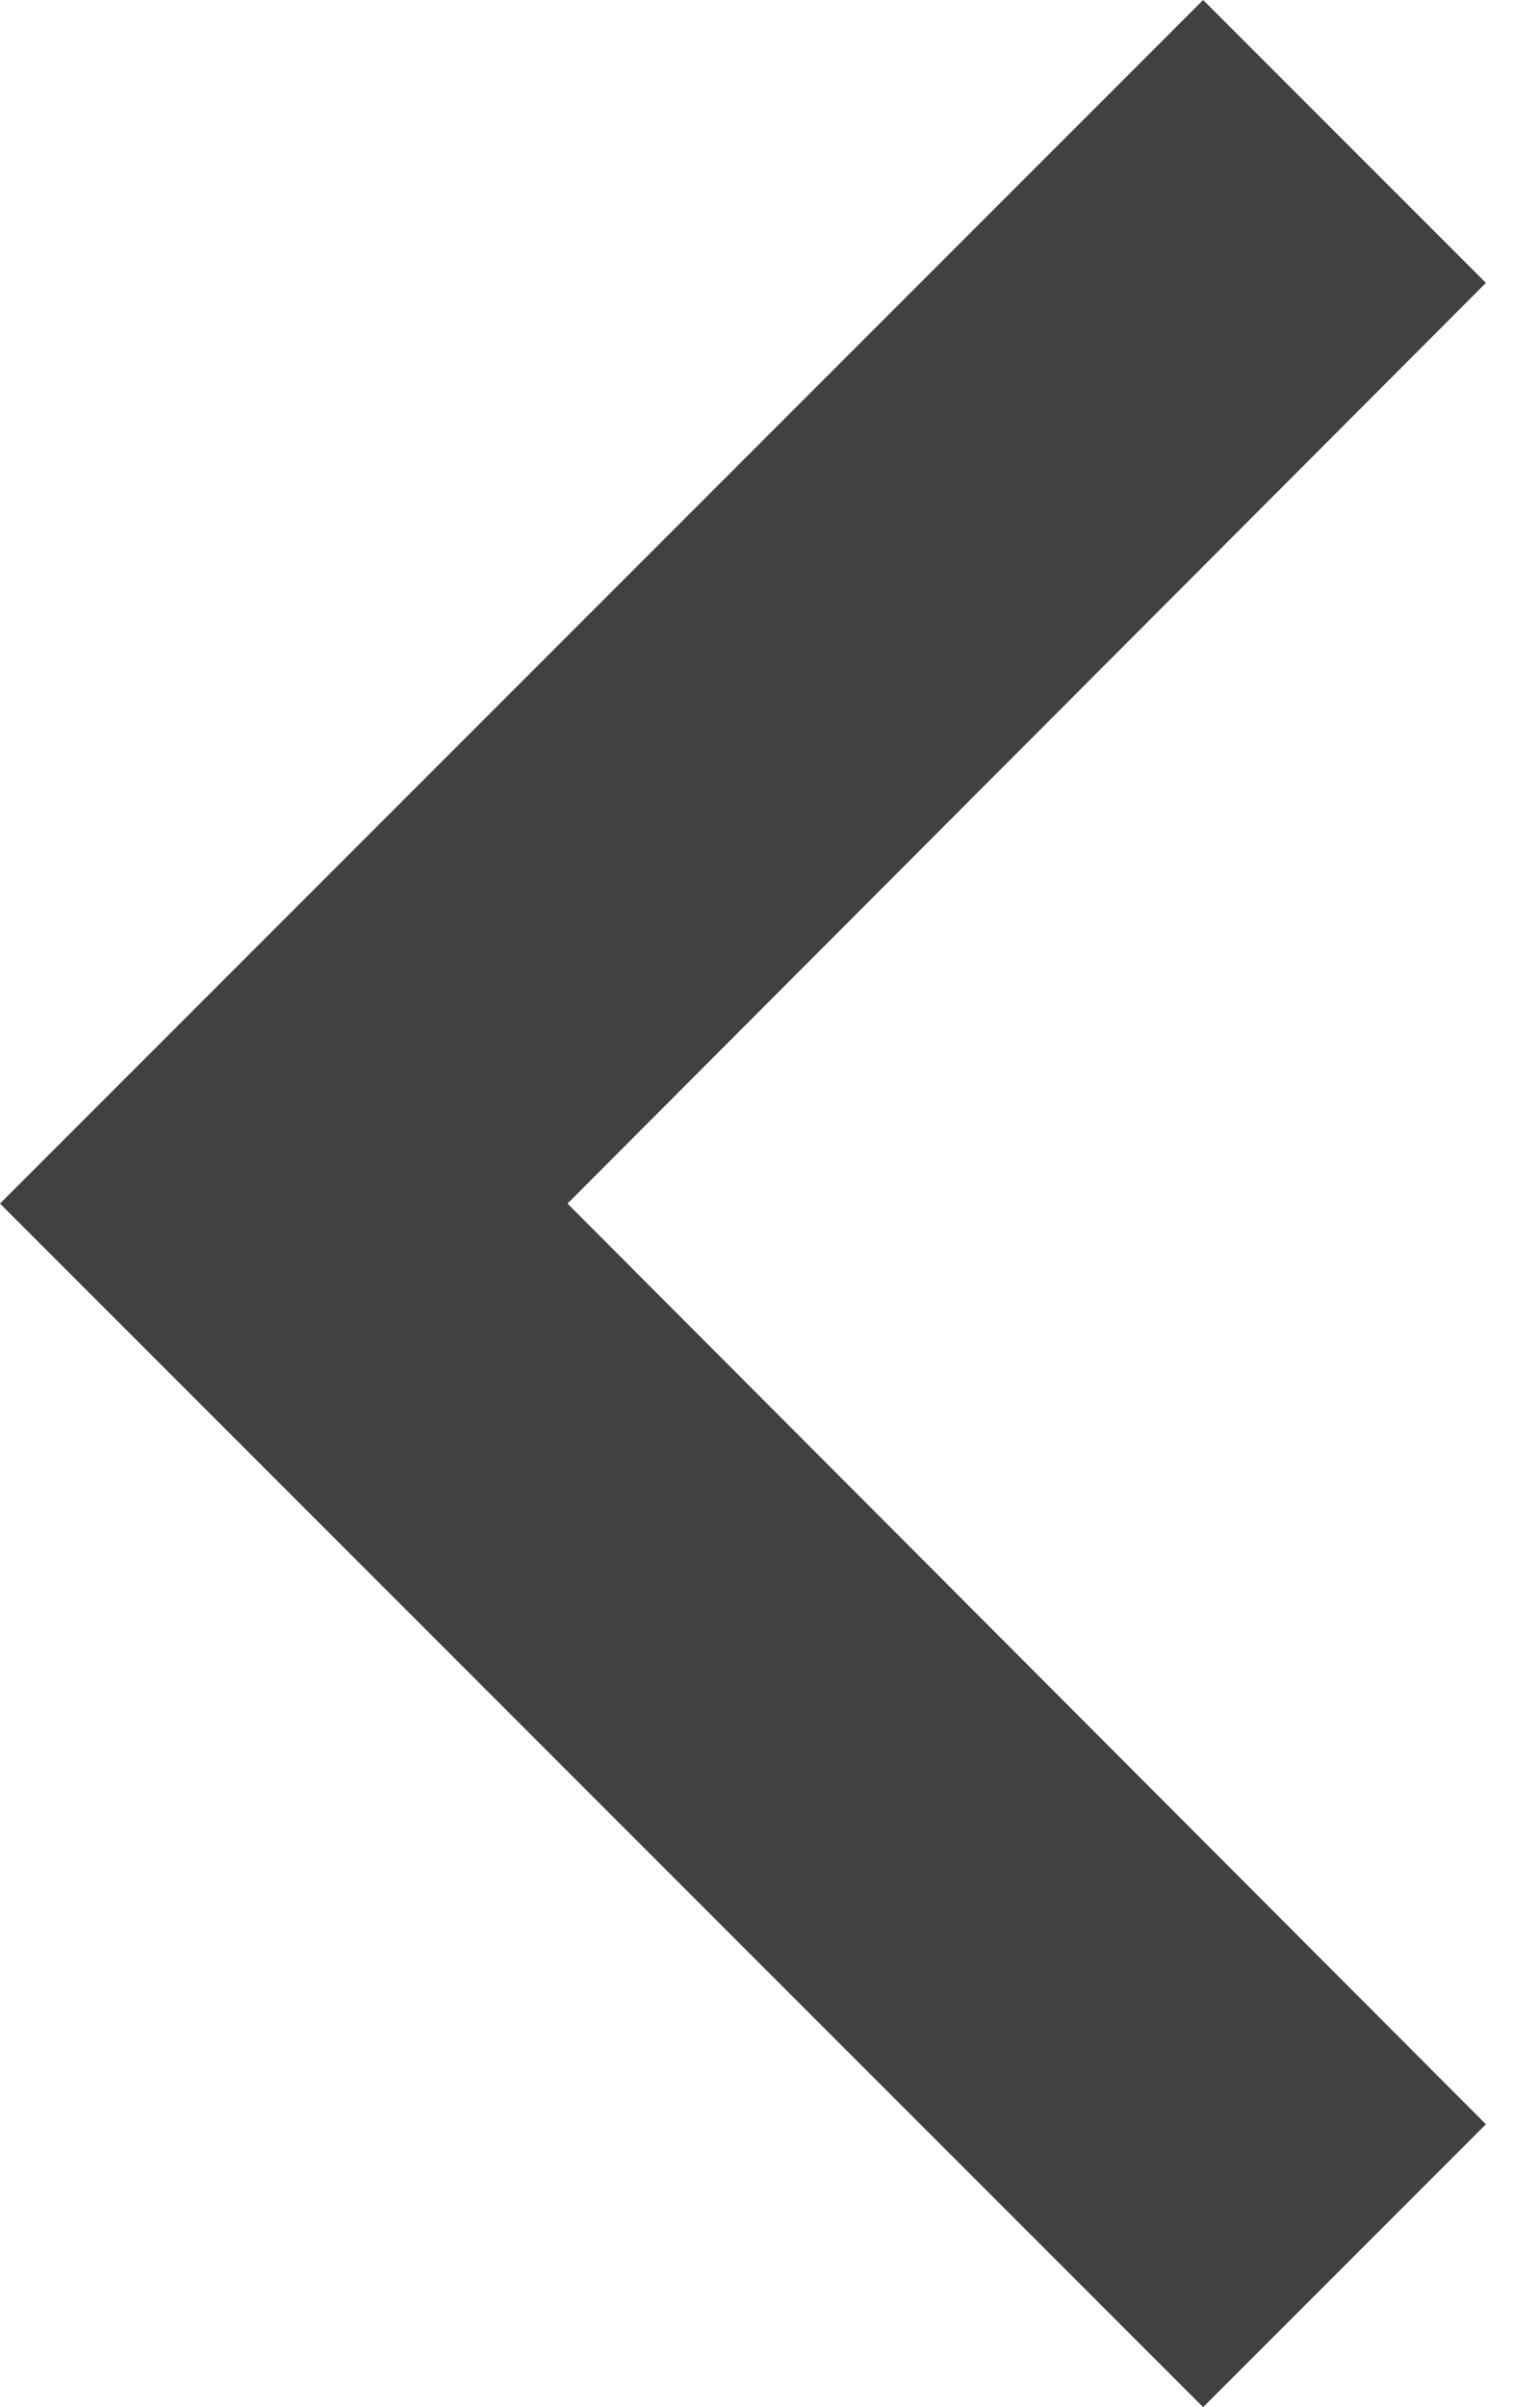 <svg width="16" height="25" viewBox="0 0 16 25" fill="none" xmlns="http://www.w3.org/2000/svg">
<path d="M15.438 22.062L5.896 12.5L15.438 2.938L12.5 0L0 12.5L12.5 25L15.438 22.062Z" fill="#414141"/>
</svg>
